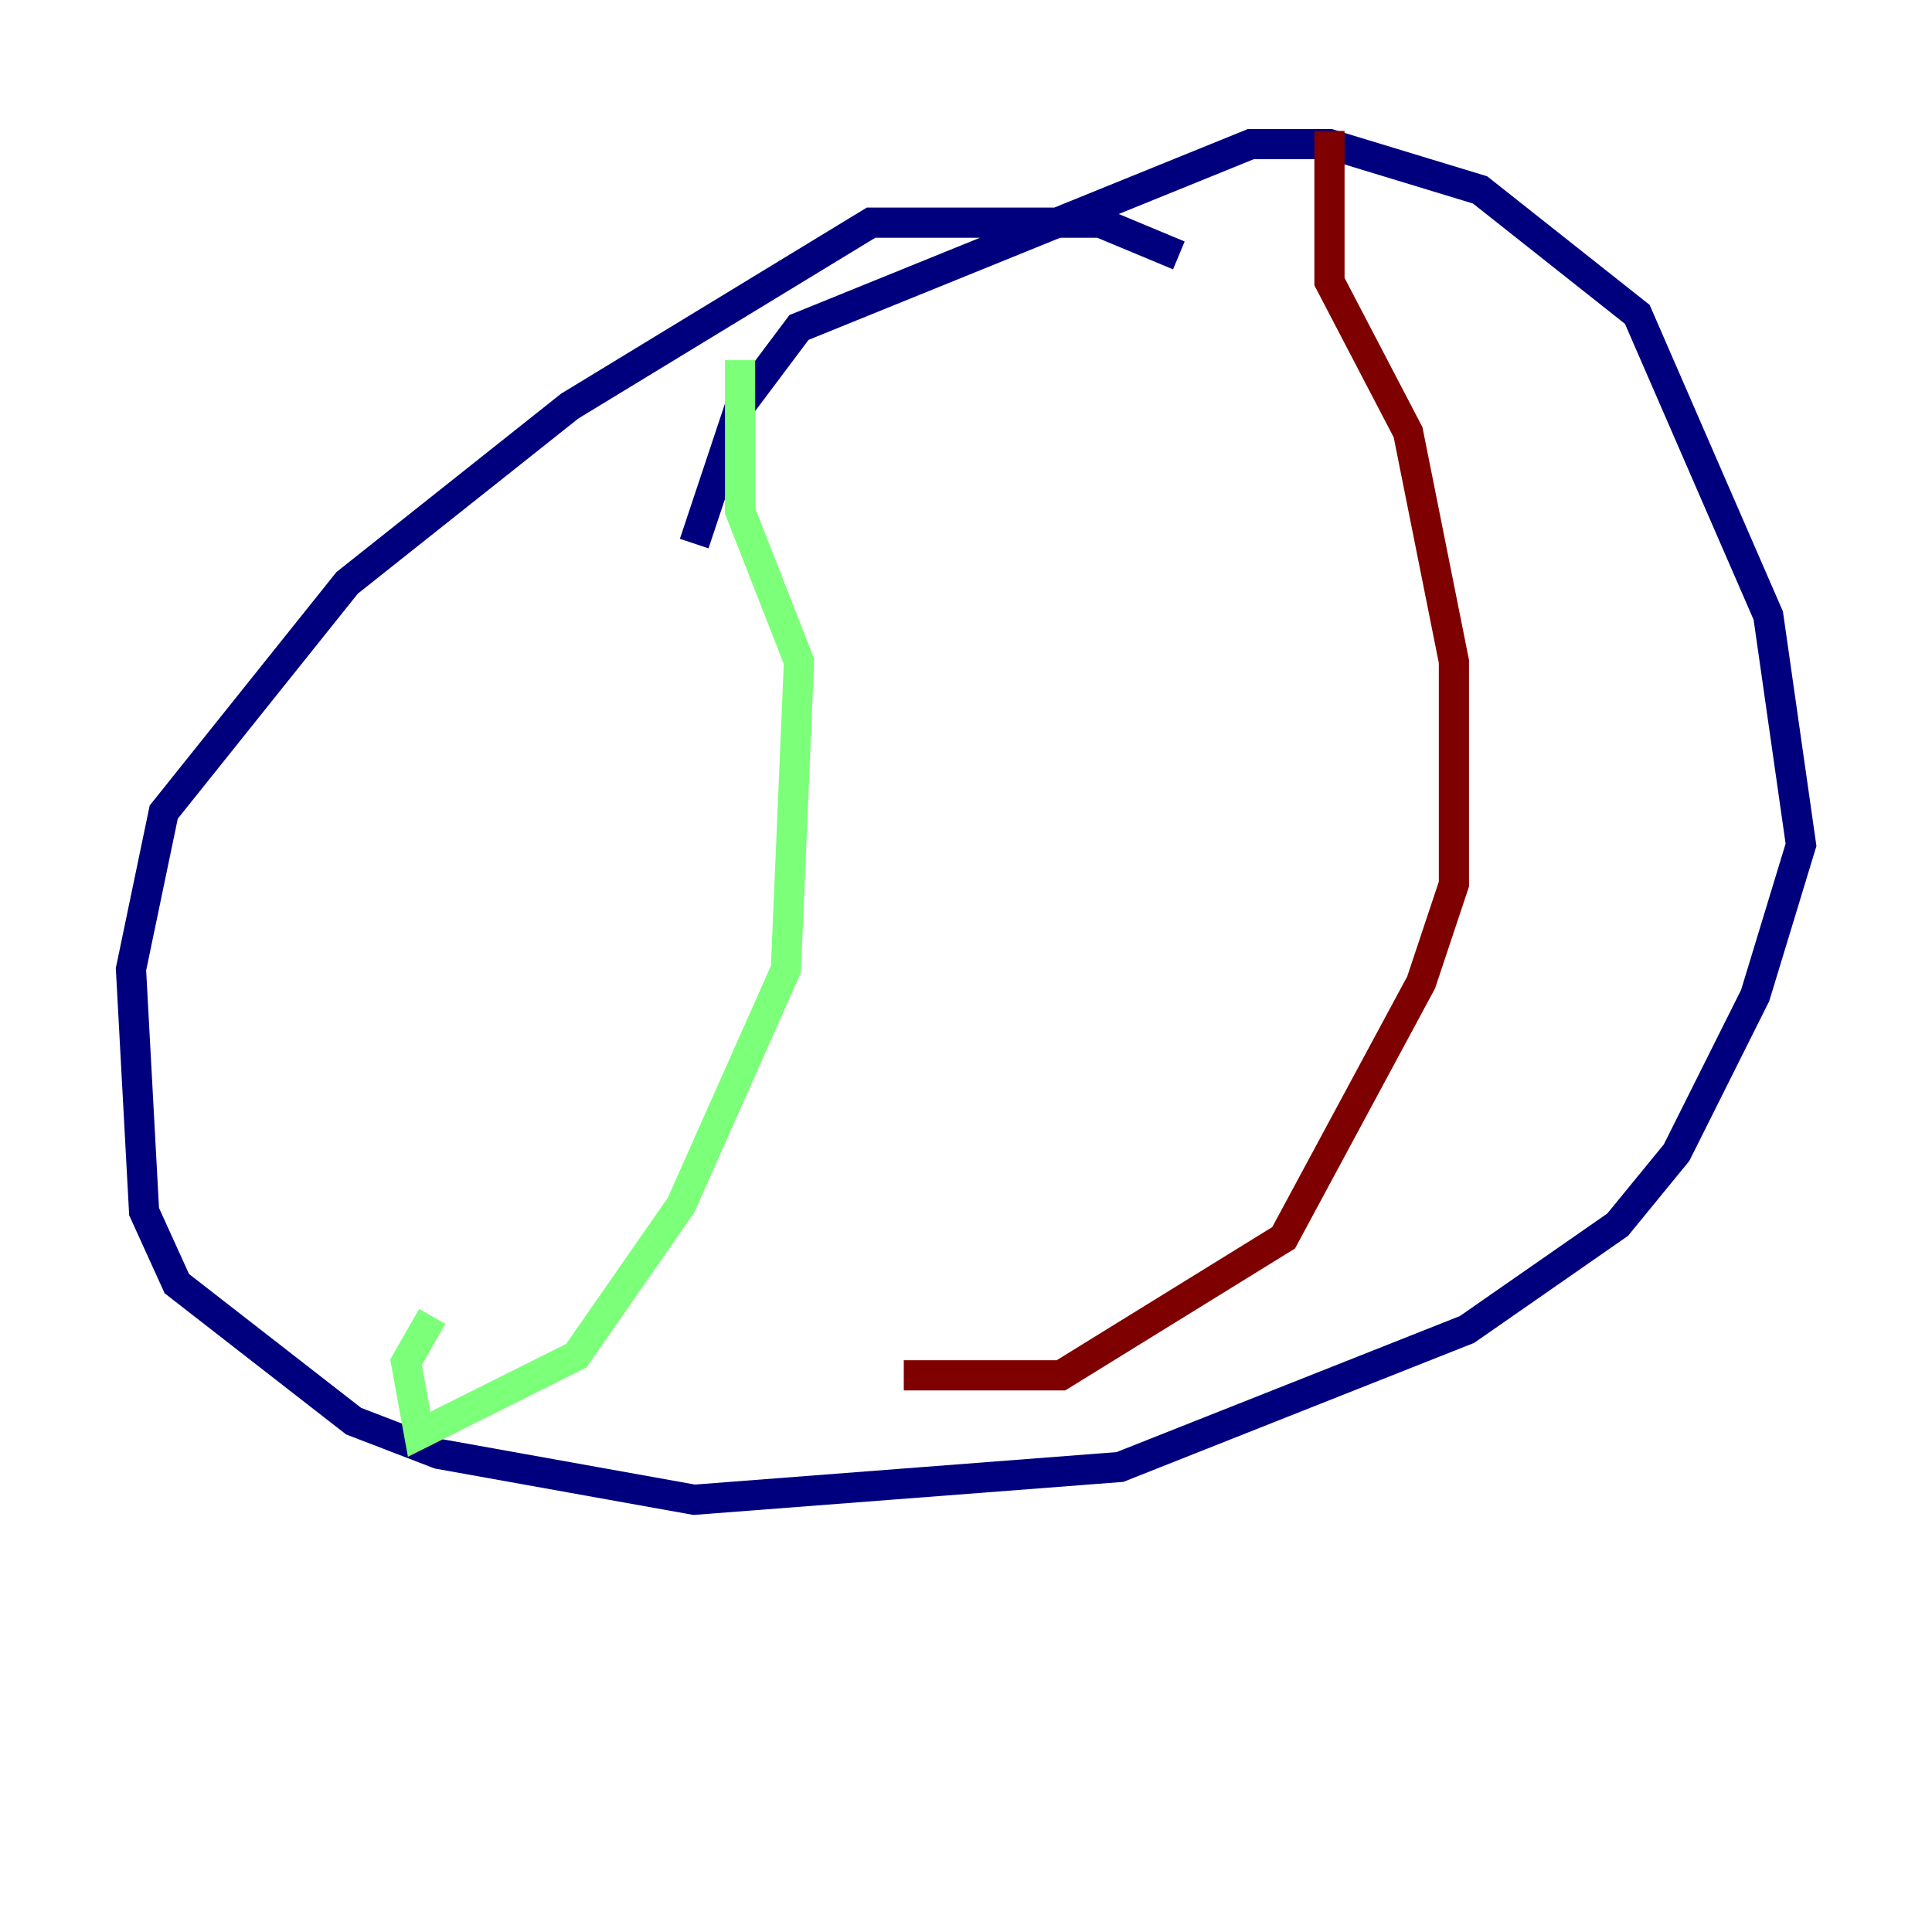<?xml version="1.0" encoding="utf-8" ?>
<svg baseProfile="tiny" height="128" version="1.2" viewBox="0,0,128,128" width="128" xmlns="http://www.w3.org/2000/svg" xmlns:ev="http://www.w3.org/2001/xml-events" xmlns:xlink="http://www.w3.org/1999/xlink"><defs /><polyline fill="none" points="78.102,16.922 72.895,14.752 57.709,14.752 37.749,26.902 22.997,38.617 10.848,53.803 8.678,64.217 9.546,80.271 11.715,85.044 23.43,94.156 29.071,96.325 45.993,99.363 74.197,97.193 97.193,88.081 107.173,81.139 111.078,76.366 116.285,65.953 119.322,55.973 117.153,40.786 108.475,20.827 98.061,12.583 88.081,9.546 82.875,9.546 52.936,21.695 49.031,26.902 45.993,36.014" stroke="#00007f" stroke-width="2" /><polyline fill="none" points="49.031,23.864 49.031,33.844 52.936,43.824 52.068,64.217 45.125,79.837 38.183,89.817 27.77,95.024 26.902,90.251 28.637,87.214" stroke="#7cff79" stroke-width="2" /><polyline fill="none" points="88.081,8.678 88.081,18.658 93.288,28.637 96.325,43.824 96.325,58.576 94.156,65.085 85.044,82.007 70.291,91.119 59.878,91.119" stroke="#7f0000" stroke-width="2" /></svg>